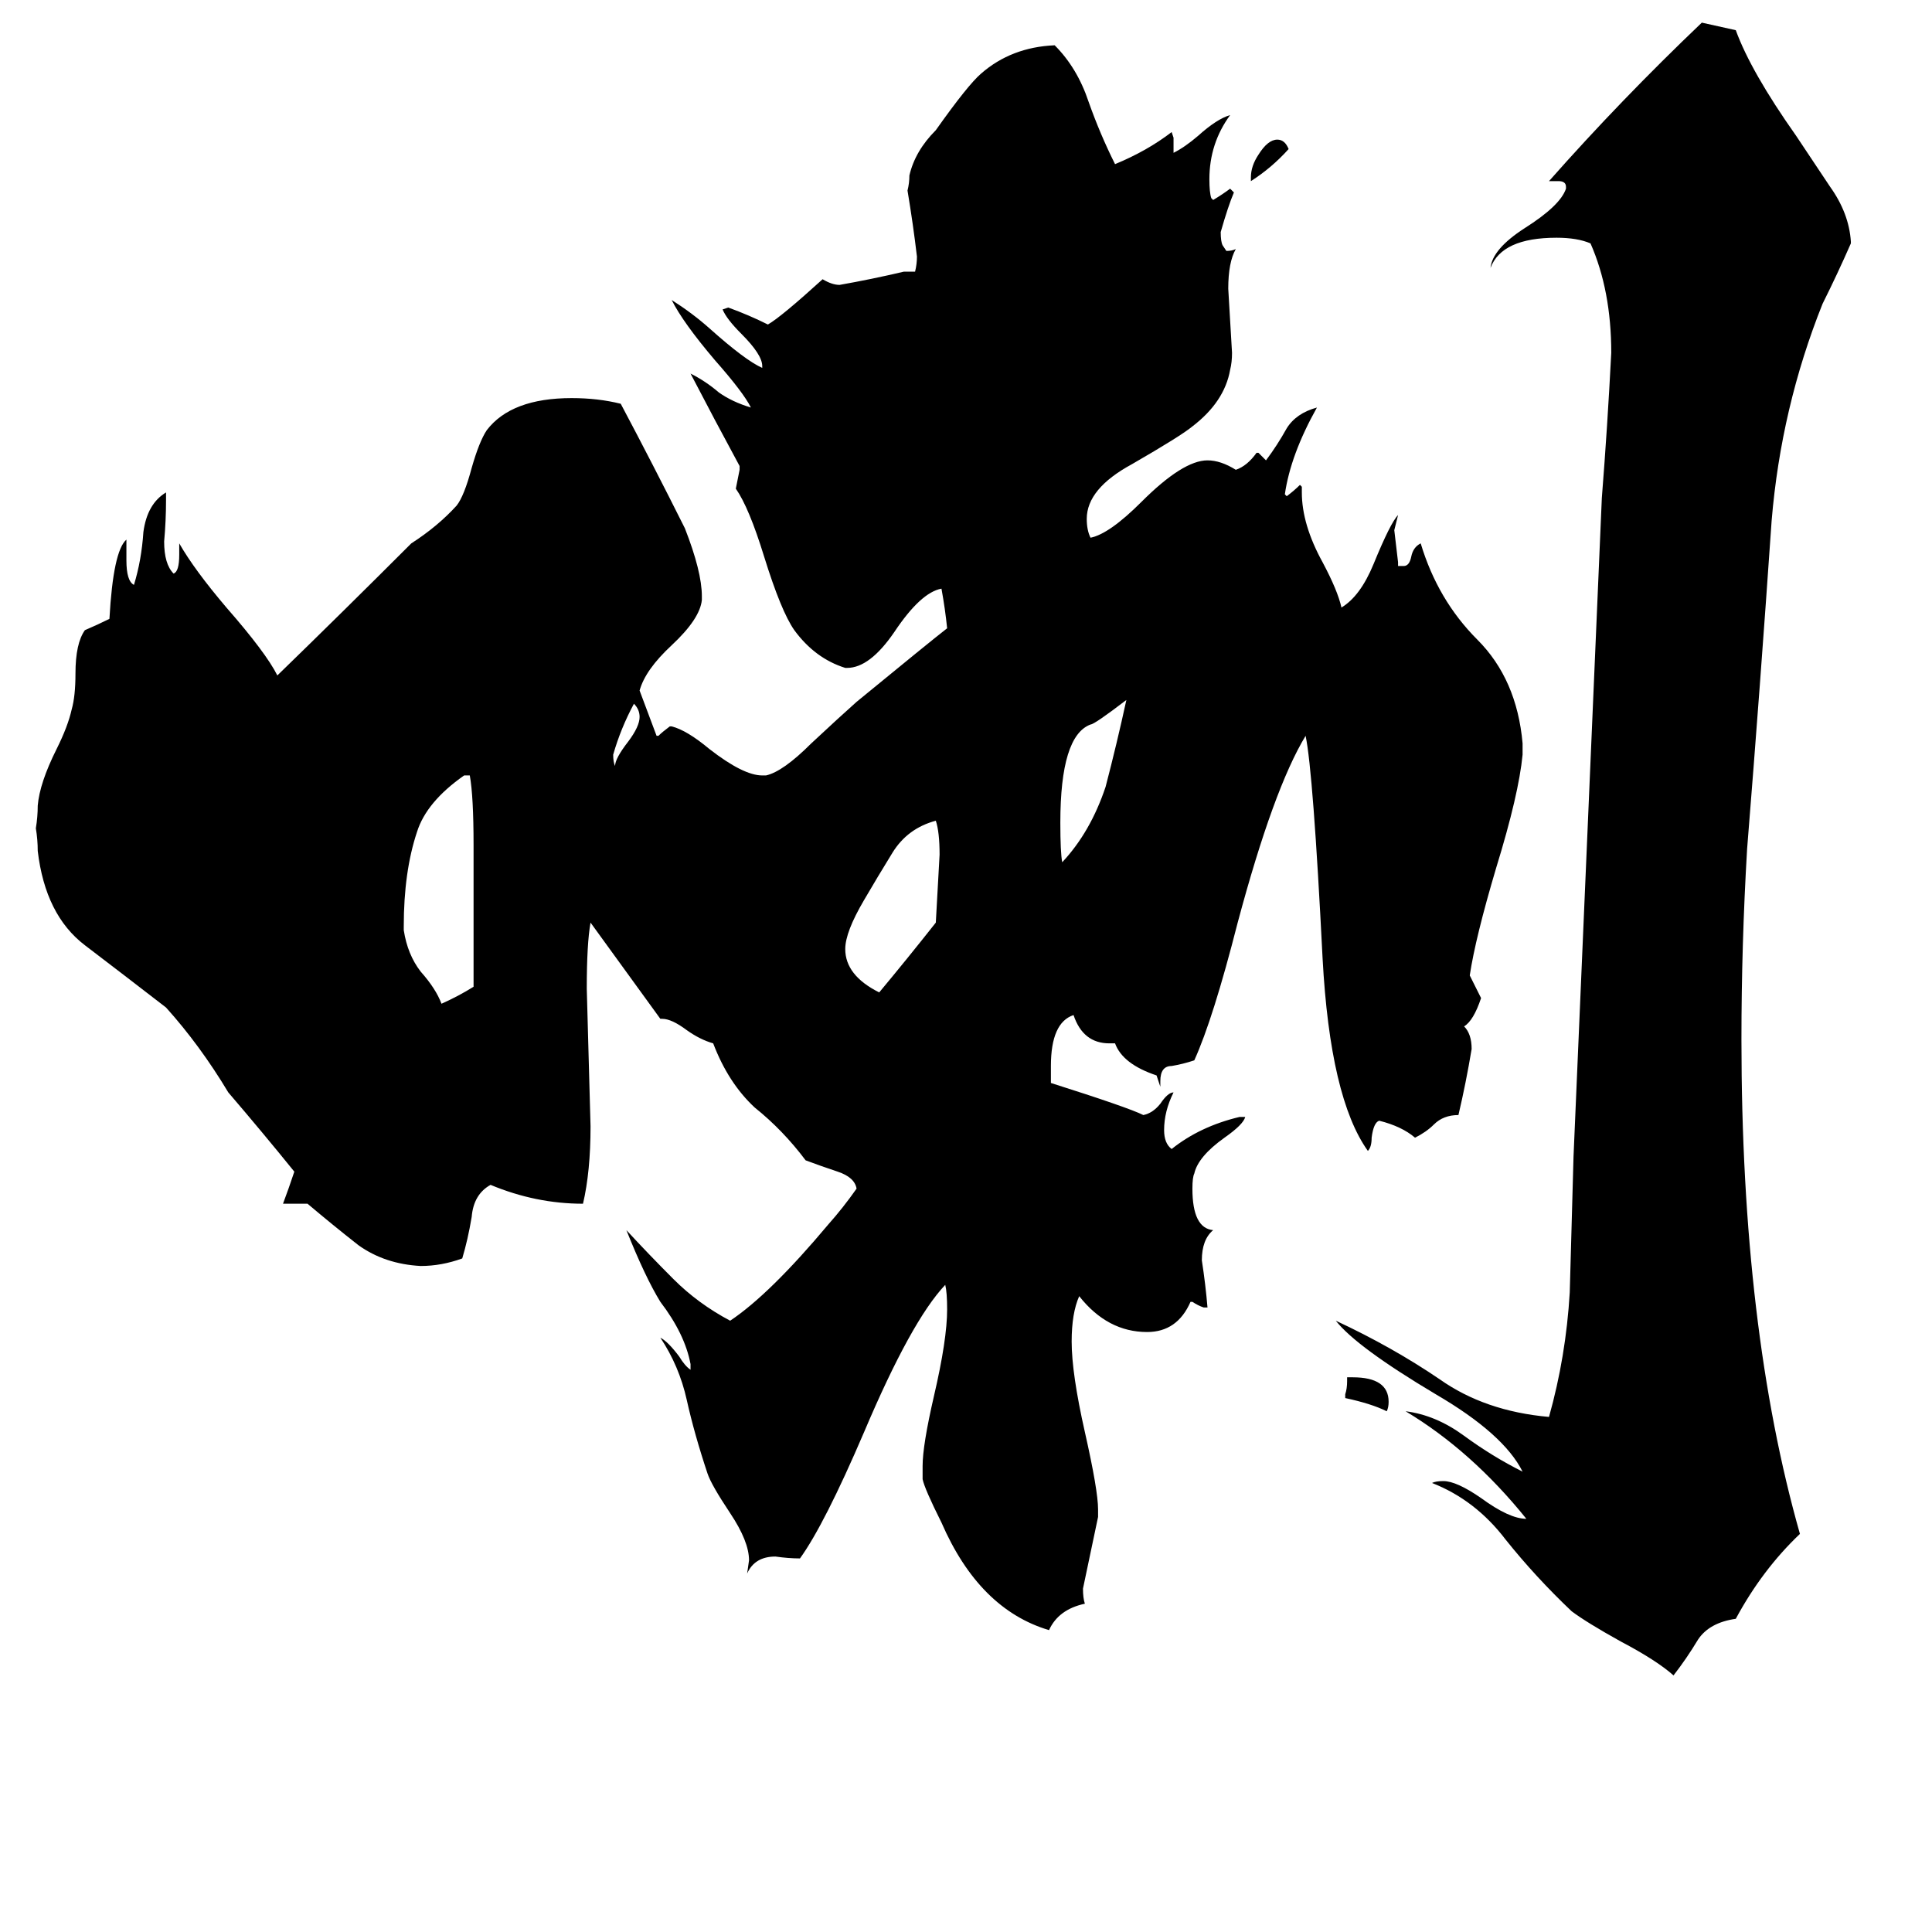 <svg xmlns="http://www.w3.org/2000/svg" viewBox="0 -800 1024 1024">
	<path fill="#000000" d="M326 -394Q326 -398 333 -407Q339 -415 339 -420Q339 -424 336 -427Q329 -414 325 -400Q325 -396 326 -394ZM663 -704V-706Q663 -712 667 -718Q672 -726 677 -726Q681 -726 683 -721Q674 -711 663 -704ZM713 -59V-61Q714 -64 714 -68V-70H717Q736 -70 736 -57Q736 -54 735 -52Q727 -56 713 -59ZM496 -311Q497 -329 498 -347Q498 -359 496 -365Q481 -361 473 -348Q465 -335 458 -323Q448 -306 448 -297Q448 -283 466 -274Q481 -292 496 -311ZM251 -277V-352Q251 -378 249 -389H246Q226 -375 221 -359Q214 -338 214 -309V-307Q216 -294 223 -285Q231 -276 234 -268Q243 -272 251 -277ZM834 -187L849 -536Q852 -574 854 -613Q854 -646 843 -671Q836 -674 825 -674Q796 -674 790 -658Q791 -668 808 -679Q827 -691 830 -700V-701Q830 -704 826 -704H821Q859 -747 902 -788L920 -784Q928 -762 952 -728Q960 -716 970 -701Q980 -687 981 -672V-671Q974 -655 966 -639Q944 -584 939 -524Q933 -437 926 -350Q923 -299 923 -249Q923 -96 954 13Q934 32 920 58Q906 60 900 69Q894 79 887 88Q878 80 859 70Q841 60 833 54Q814 36 798 16Q782 -5 759 -14Q761 -15 765 -15Q772 -15 785 -6Q800 5 809 5Q780 -31 745 -52Q761 -50 776 -39Q791 -28 807 -20Q797 -40 761 -61Q719 -86 708 -100Q738 -86 763 -69Q787 -52 821 -49Q830 -81 832 -115Q833 -150 834 -187ZM582 0V4Q578 23 574 42Q574 47 575 50Q561 53 556 64Q519 53 499 7Q490 -11 489 -16V-23Q489 -34 495 -60Q502 -90 502 -106Q502 -115 501 -119Q483 -100 458 -41Q437 8 424 26Q418 26 411 25Q400 25 396 34L397 27Q397 17 387 2Q377 -13 375 -19Q368 -40 364 -58Q360 -76 350 -91Q354 -89 360 -81Q363 -76 366 -74V-77Q363 -93 350 -110Q342 -123 332 -148Q344 -135 357 -122Q370 -109 387 -100Q408 -114 439 -151Q447 -160 454 -170Q453 -176 444 -179Q435 -182 427 -185Q415 -201 400 -213Q386 -226 378 -247Q371 -249 364 -254Q356 -260 351 -260H350L313 -311Q311 -300 311 -276Q312 -239 313 -203Q313 -179 309 -162Q284 -162 260 -172Q251 -167 250 -155Q248 -143 245 -133Q234 -129 223 -129Q204 -130 190 -140Q176 -151 163 -162H150Q153 -170 156 -179Q139 -200 121 -221Q106 -246 88 -266Q66 -283 45 -299Q24 -315 20 -349Q20 -355 19 -361Q20 -367 20 -373Q21 -385 30 -403Q36 -415 38 -424Q40 -431 40 -443Q40 -459 45 -466Q52 -469 58 -472Q60 -508 67 -514V-503Q67 -492 71 -490Q75 -503 76 -518Q78 -533 88 -539V-535Q88 -524 87 -513Q87 -501 92 -496Q95 -497 95 -506V-512Q103 -498 120 -478Q141 -454 147 -442Q181 -475 218 -512Q232 -521 242 -532Q246 -537 250 -552Q254 -566 258 -572Q271 -589 303 -589Q317 -589 329 -586Q346 -554 363 -520Q372 -497 372 -484V-482Q371 -472 356 -458Q342 -445 339 -434L348 -410H349Q351 -412 355 -415H356Q364 -413 376 -403Q394 -389 404 -389H406Q415 -391 430 -406Q445 -420 454 -428Q493 -460 502 -467Q501 -477 499 -488Q488 -486 474 -465Q461 -446 449 -446H448Q432 -451 421 -466Q414 -476 405 -505Q397 -531 390 -541Q391 -546 392 -551V-553Q379 -577 366 -602Q374 -598 381 -592Q388 -587 398 -584Q394 -592 379 -609Q362 -629 356 -641Q367 -634 376 -626Q395 -609 404 -605V-606Q404 -612 393 -623Q385 -631 383 -636L386 -637Q397 -633 407 -628Q414 -632 436 -652Q441 -649 445 -649Q462 -652 479 -656H485Q486 -660 486 -664Q484 -681 481 -699Q482 -703 482 -707Q485 -720 496 -731Q513 -755 520 -761Q536 -775 559 -776Q571 -764 577 -746Q583 -729 591 -713Q608 -720 621 -730L622 -727V-719Q628 -722 635 -728Q645 -737 652 -739Q641 -724 641 -705Q641 -698 642 -695L643 -694Q648 -697 652 -700L654 -698Q651 -691 647 -677Q647 -672 648 -670L650 -667Q653 -667 655 -668Q651 -661 651 -647Q652 -630 653 -613Q653 -608 652 -604Q649 -587 632 -574Q626 -569 600 -554Q576 -541 576 -525Q576 -519 578 -515Q588 -517 605 -534Q627 -556 640 -556Q647 -556 655 -551Q661 -553 666 -560H667Q669 -558 671 -556Q677 -564 682 -573Q687 -581 698 -584Q684 -559 681 -538L682 -537Q686 -540 689 -543L690 -542V-539Q690 -522 701 -502Q709 -487 711 -478Q721 -484 728 -501Q737 -523 741 -527L739 -519Q740 -510 741 -502V-500H744Q747 -500 748 -505Q749 -510 753 -512Q762 -482 783 -461Q804 -440 807 -406V-400Q805 -379 793 -340Q782 -303 779 -283Q782 -277 785 -271Q781 -259 776 -256Q780 -252 780 -244Q777 -226 773 -209Q765 -209 760 -204Q756 -200 750 -197Q743 -203 731 -206Q728 -205 727 -197Q727 -192 725 -190Q705 -218 701 -292Q696 -391 692 -410Q675 -382 656 -311Q643 -260 633 -238Q627 -236 621 -235Q615 -235 615 -227V-224Q614 -227 613 -230Q595 -236 591 -247H588Q574 -247 569 -262Q557 -258 557 -235V-226Q598 -213 606 -209Q611 -210 615 -215Q619 -221 622 -221Q617 -211 617 -201Q617 -194 621 -191Q636 -203 657 -208H660Q659 -204 649 -197Q635 -187 633 -178Q632 -176 632 -170Q632 -149 643 -148Q637 -143 637 -132Q639 -119 640 -107H638Q635 -108 632 -110H631Q624 -94 608 -94Q587 -94 572 -113Q568 -104 568 -89Q568 -72 575 -41Q582 -10 582 0ZM597 -429Q580 -416 578 -416Q562 -410 562 -364Q562 -348 563 -343Q578 -359 586 -383Q592 -406 597 -429Z"/>
</svg>